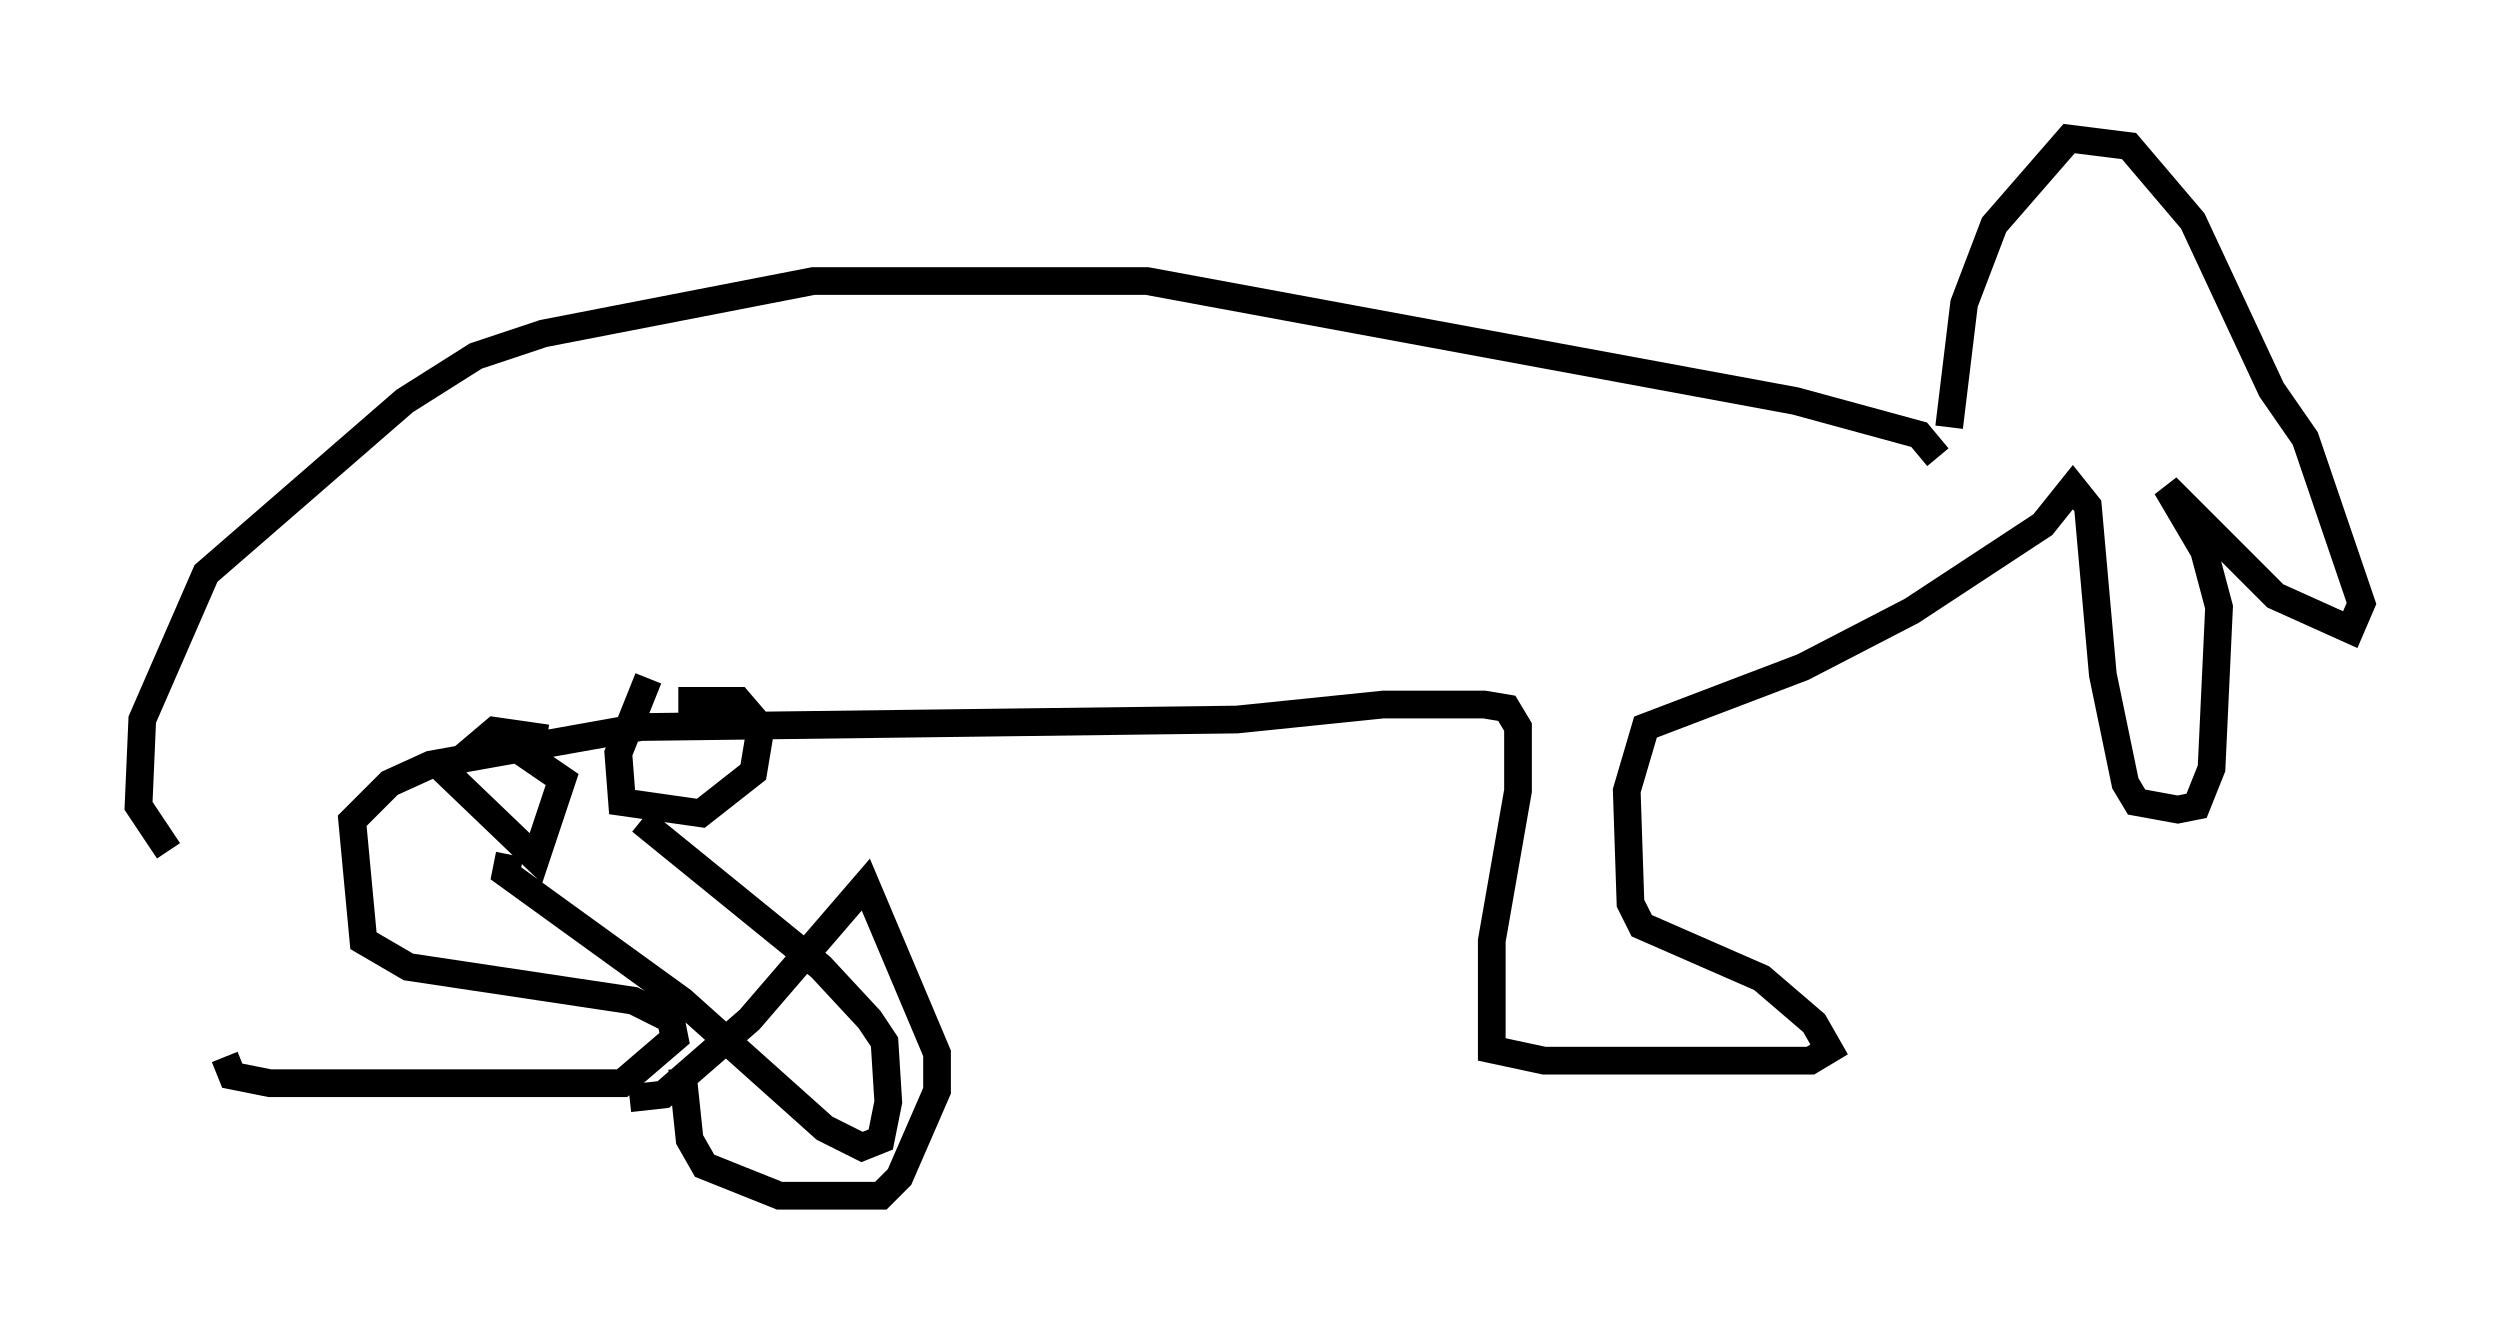 <?xml version="1.0" encoding="utf-8" ?>
<svg baseProfile="full" height="48.159" version="1.1" width="90.243" xmlns="http://www.w3.org/2000/svg" xmlns:ev="http://www.w3.org/2001/xml-events" xmlns:xlink="http://www.w3.org/1999/xlink"><defs /><rect fill="white" height="48.159" width="90.243" x="0" y="0" /><path d="M9.195, 27.868 m-1.083, 10.284 l0.271, 0.677 1.353, 0.271 l12.72, 0.0 1.894, -1.624 l-0.135, -0.677 -1.353, -0.677 l-8.119, -1.218 -1.624, -0.947 l-0.406, -4.33 1.353, -1.353 l1.488, -0.677 7.578, -1.353 l21.515, -0.271 5.277, -0.541 l3.654, 0.0 0.812, 0.135 l0.406, 0.677 0.0, 2.3 l-0.947, 5.413 0.0, 3.924 l1.894, 0.406 9.607, 0.0 l0.677, -0.406 -0.541, -0.947 l-1.894, -1.624 -4.33, -1.894 l-0.406, -0.812 -0.135, -4.059 l0.677, -2.3 5.683, -2.165 l3.924, -2.03 4.736, -3.112 l1.083, -1.353 0.541, 0.677 l0.541, 6.089 0.812, 3.924 l0.406, 0.677 1.488, 0.271 l0.677, -0.135 0.541, -1.353 l0.271, -5.819 -0.541, -2.03 l-1.353, -2.3 3.924, 3.924 l2.706, 1.218 0.406, -0.947 l-2.03, -5.954 -1.218, -1.759 l-2.842, -6.089 -2.3, -2.706 l-2.165, -0.271 -2.706, 3.112 l-1.083, 2.842 -0.541, 4.465 m-0.406, 1.083 l-0.677, -0.812 -4.465, -1.218 l-23.41, -4.33 -12.043, 0.0 l-9.743, 1.894 -2.436, 0.812 l-2.571, 1.624 -7.172, 6.225 l-2.3, 5.277 -0.135, 3.112 l1.083, 1.624 m69.688, -19.35 l0.0, 0.0 m4.059, 2.436 l0.0, 0.0 m-60.081, 12.855 l-1.894, -0.271 -1.759, 1.488 l3.248, 3.112 0.947, -2.842 l-2.571, -1.759 m5.683, -1.894 l-1.083, 2.706 0.135, 1.759 l2.842, 0.406 1.894, -1.488 l0.271, -1.624 -0.812, -0.947 l-2.165, 0.0 m-6.089, 5.548 l-0.135, 0.677 6.36, 4.601 l5.142, 4.601 1.353, 0.677 l0.677, -0.271 0.271, -1.353 l-0.135, -2.165 -0.541, -0.812 l-1.759, -1.894 -6.495, -5.277 m-0.406, 10.013 l1.218, -0.135 3.112, -2.706 l4.195, -4.871 2.571, 6.089 l0.0, 1.353 -1.353, 3.112 l-0.677, 0.677 -3.654, 0.0 l-2.706, -1.083 -0.541, -0.947 l-0.271, -2.571 m4.601, -1.624 " fill="none" stroke="black" stroke-width="1" /></svg>